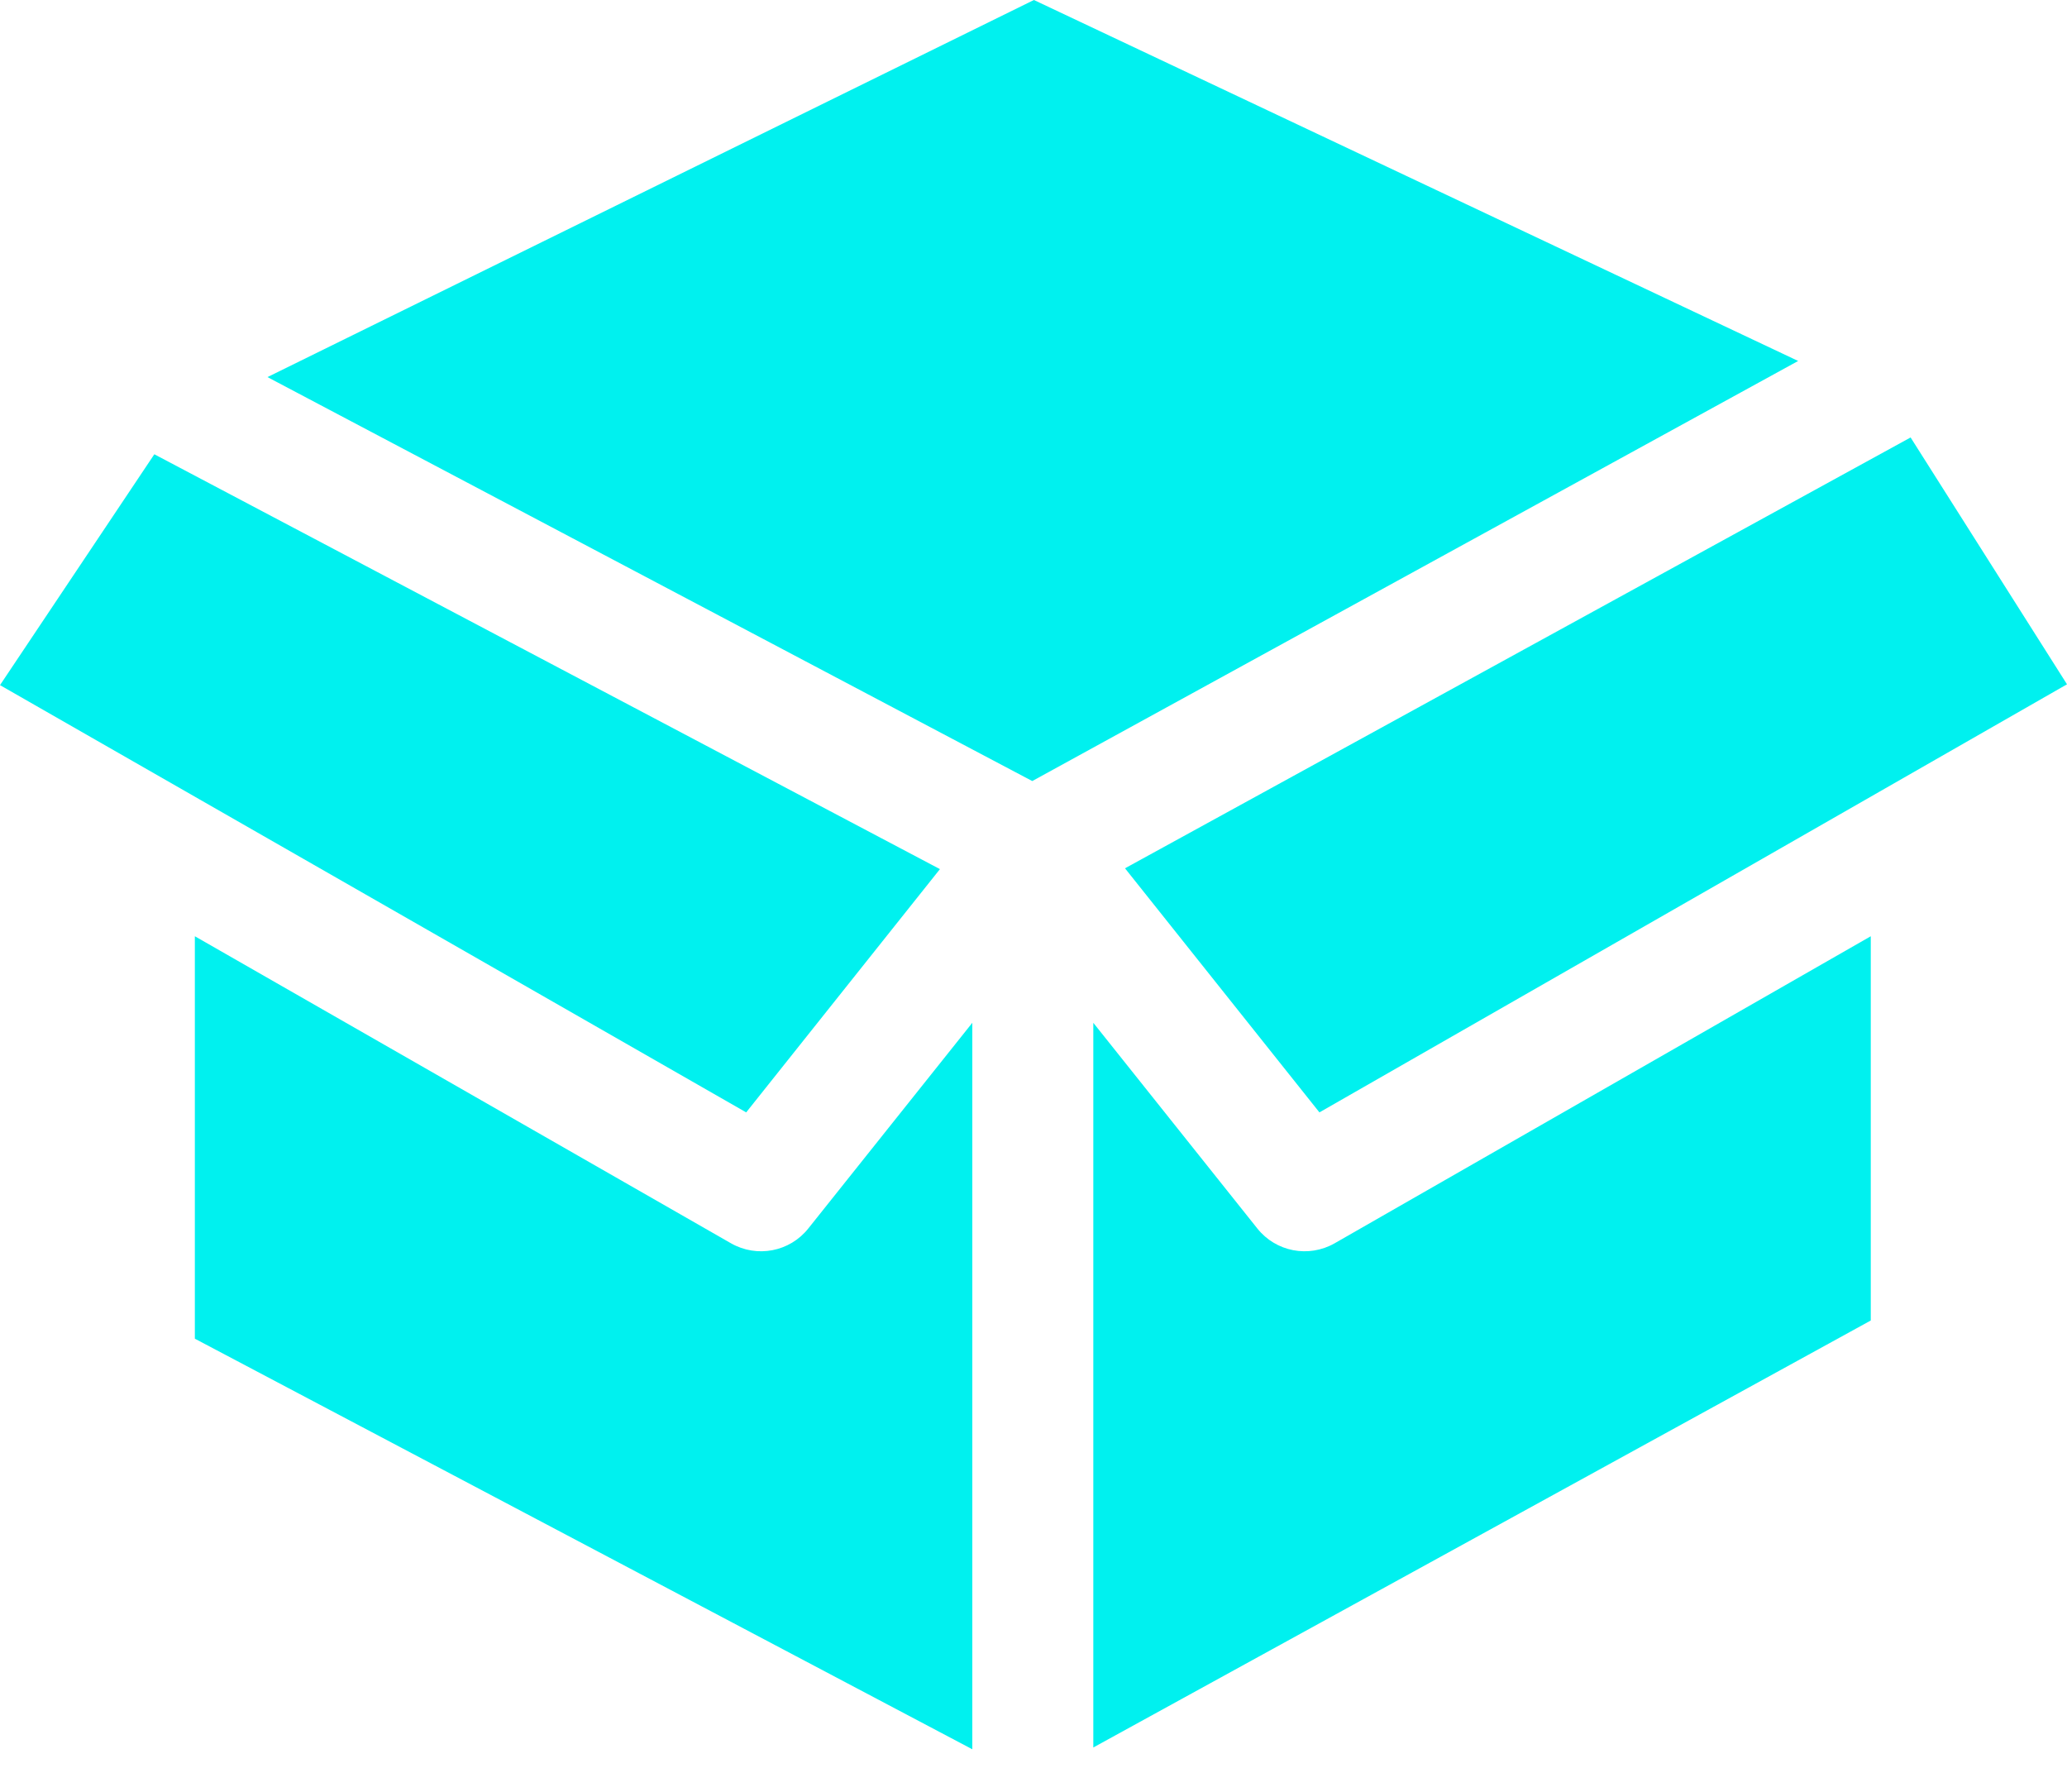 <svg width="15" height="13" viewBox="0 0 15 13" fill="none" xmlns="http://www.w3.org/2000/svg">
<path d="M0 4.971L5.415 8.071L6.821 6.306L1.12 3.296L0 4.971Z" fill="#00F1EF"/>
<path d="M8.164 6.3L9.575 8.071L15 4.965L13.865 3.174L8.164 6.3Z" fill="#00F1EF"/>
<path d="M1.941 2.736L7.491 5.667L13.049 2.619L7.503 0L1.941 2.736Z" fill="#00F1EF"/>
<path d="M1.414 9.713L7.056 12.692V7.421L5.866 8.913C5.731 9.083 5.493 9.128 5.305 9.021L1.414 6.793V9.713Z" fill="#00F1EF"/>
<path d="M7.934 7.421V12.679L13.576 9.581V6.793L9.685 9.021C9.497 9.128 9.259 9.083 9.124 8.913L7.934 7.421Z" fill="#00F1EF"/>
</svg>
